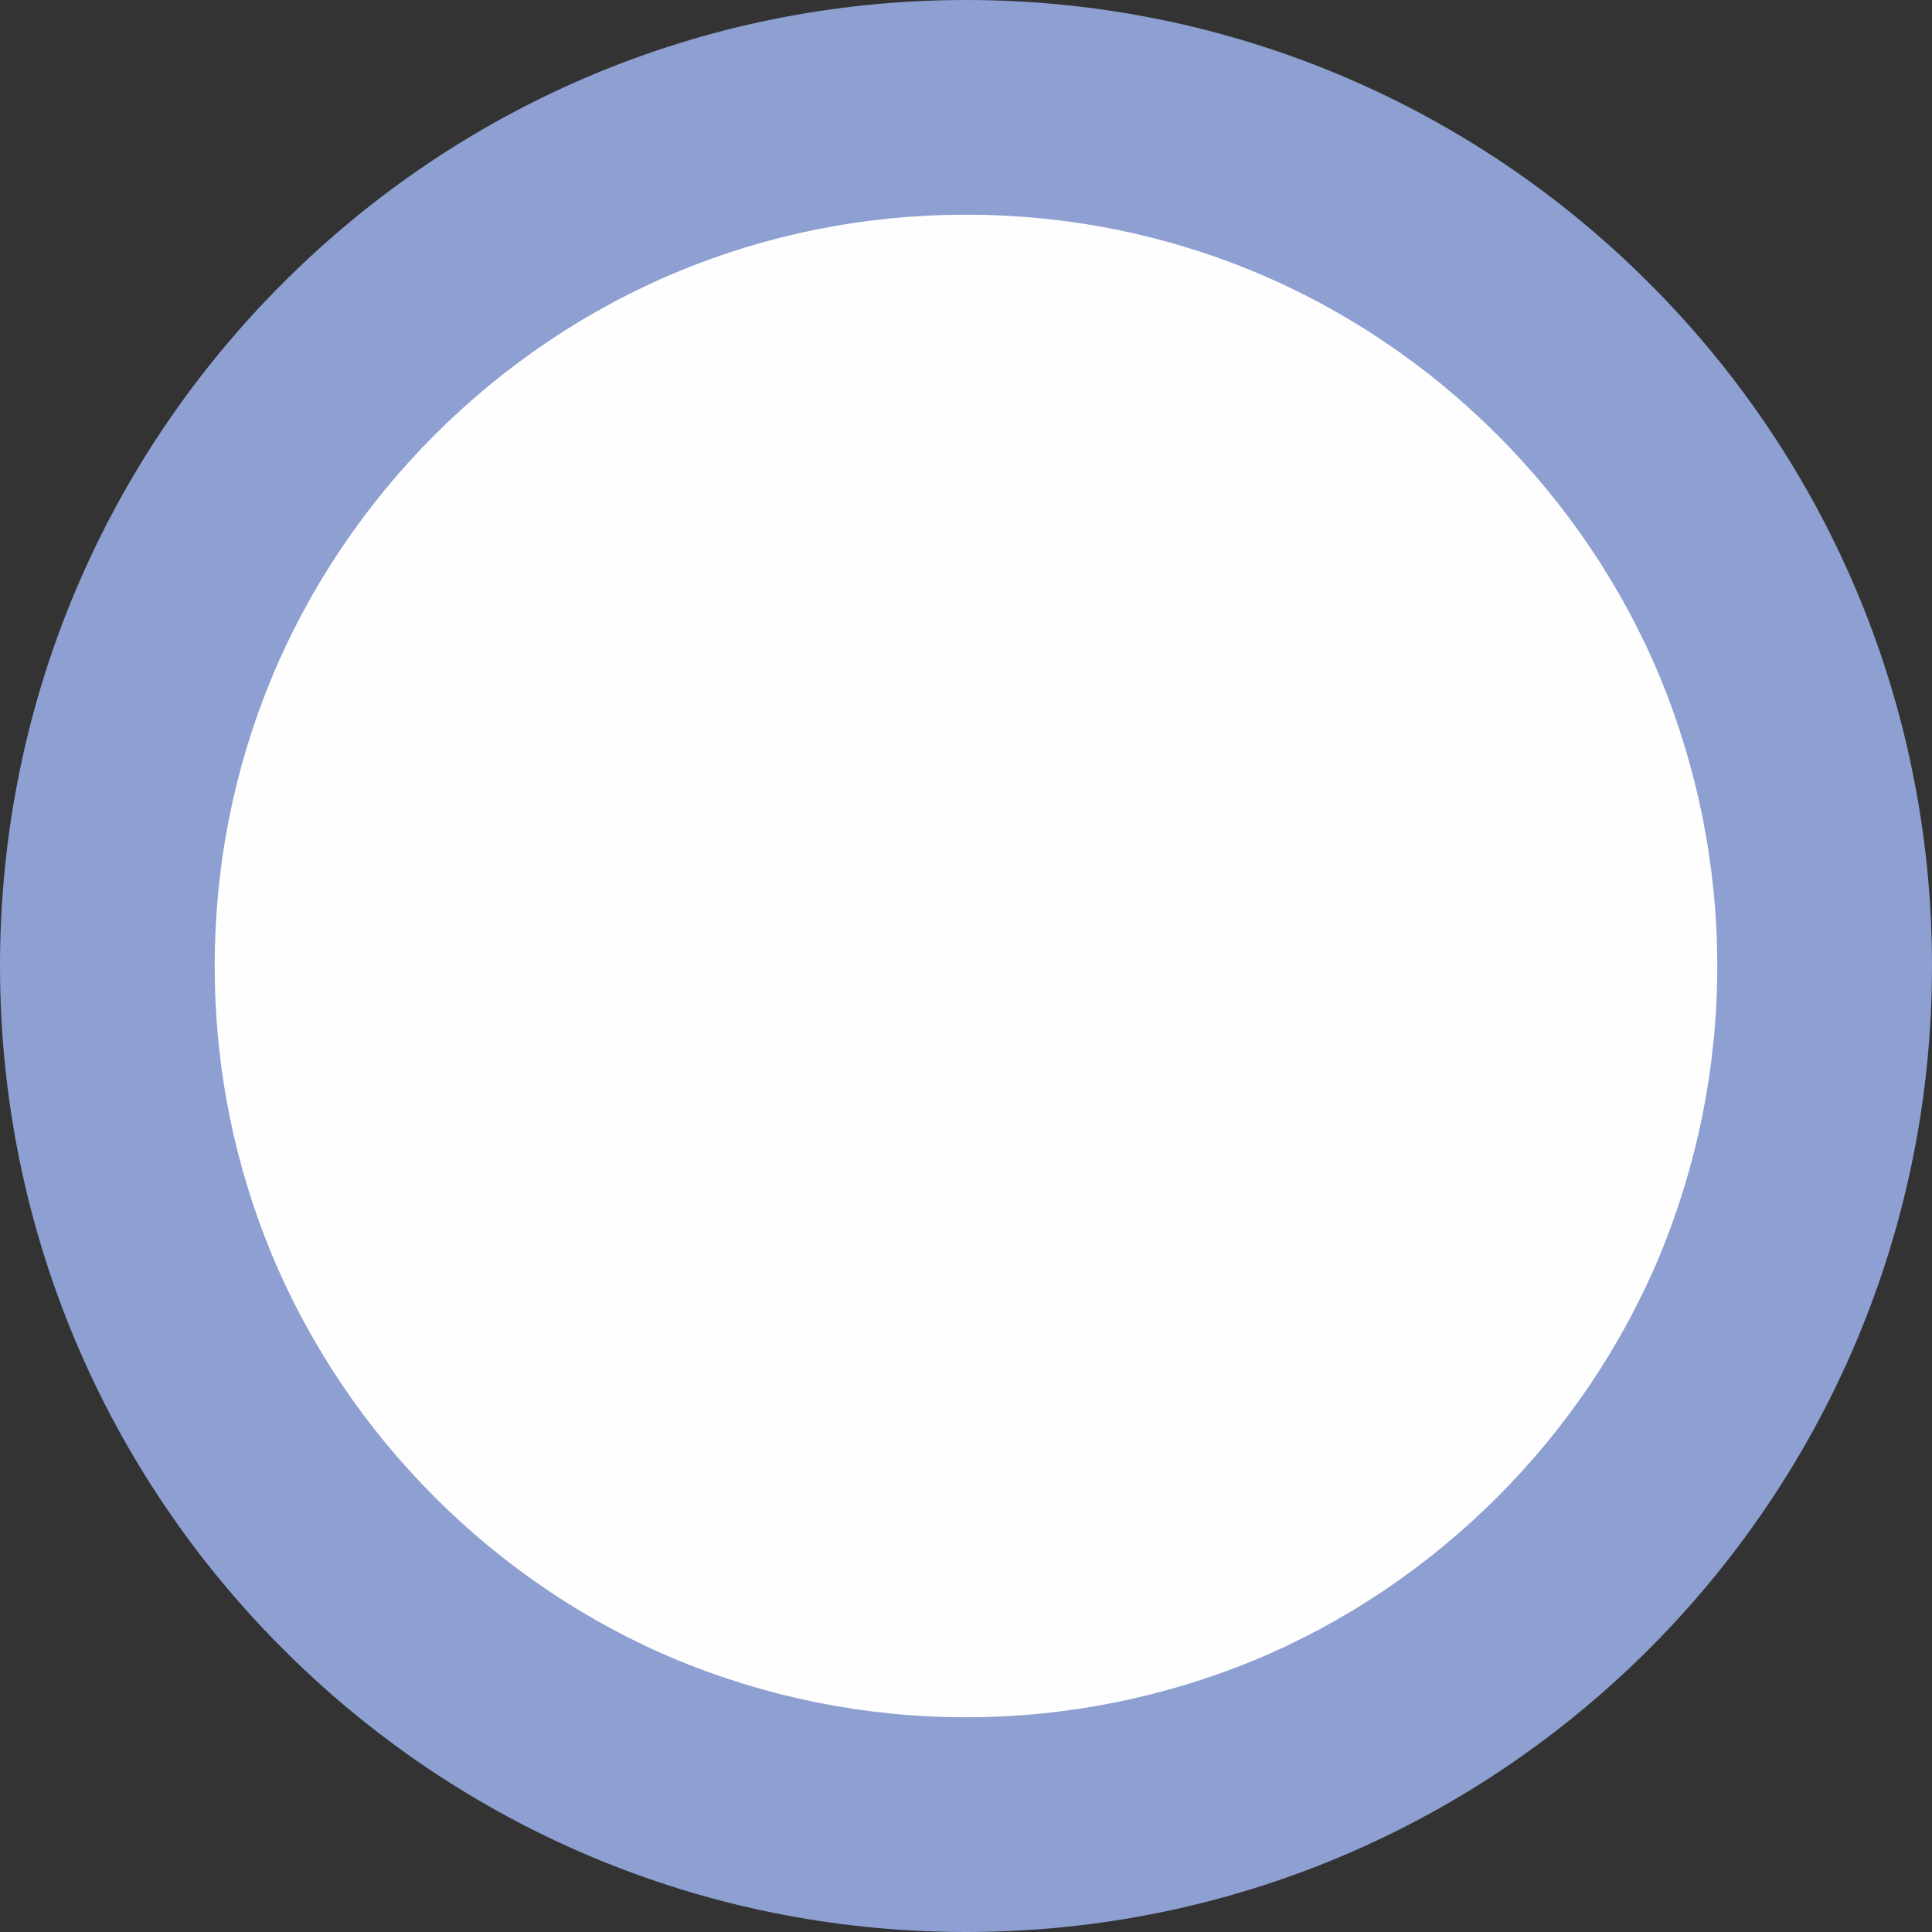 <?xml version="1.0" encoding="UTF-8"?>
<!DOCTYPE svg PUBLIC "-//W3C//DTD SVG 1.1//EN" "http://www.w3.org/Graphics/SVG/1.1/DTD/svg11.dtd">
<!-- Creator: CorelDRAW X7 -->
<svg xmlns="http://www.w3.org/2000/svg" xml:space="preserve" width="0.433in" height="0.433in" version="1.1" style="shape-rendering:geometricPrecision; text-rendering:geometricPrecision; image-rendering:optimizeQuality; fill-rule:evenodd; clip-rule:evenodd"
viewBox="0 0 4328 4328"
 xmlns:xlink="http://www.w3.org/1999/xlink">
 <rect x="0" y="0" width="4328" height="4328" fill="#333333" stroke="none"/>
 <defs>
  <style type="text/css">
   <![CDATA[
    .fil0 {fill:#FEFEFE}
    .fil1 {fill:#8DA0D1}
   ]]>
  </style>
 </defs>
 <g id="Layer_x0020_1">
  <g id="_2623027521216">
   <path class="fil0" d="M202 2164c0,267 52,520 148,751 99,239 245,455 426,636 182,182 398,328 637,427 231,95 484,148 751,148 267,0 520,-53 751,-148 239,-99 455,-245 636,-427 182,-181 328,-397 427,-636 95,-231 148,-484 148,-751 0,-267 -53,-520 -148,-751 -99,-239 -245,-455 -427,-637 -181,-181 -397,-327 -636,-426 -231,-96 -484,-148 -751,-148 -267,0 -520,52 -751,148 -239,99 -455,245 -637,426 -181,182 -327,398 -426,637 -96,231 -148,484 -148,751z"/>
   <path class="fil1" d="M634 634c391,-392 932,-634 1530,-634 597,0 1139,242 1530,634 392,391 634,932 634,1530 0,1195 -969,2164 -2164,2164 -598,0 -1139,-242 -1530,-634 -392,-391 -634,-933 -634,-1530 0,-598 242,-1139 634,-1530zm886 -26c-205,85 -390,210 -546,366 -156,156 -281,341 -366,546 -82,198 -127,415 -127,644 0,229 45,446 127,644 85,205 210,390 366,546 156,156 341,281 546,366 198,81 415,127 644,127 229,0 446,-46 644,-127 205,-85 390,-210 546,-366 156,-156 281,-341 366,-546 81,-198 127,-415 127,-644 0,-229 -46,-446 -127,-644 -85,-205 -210,-390 -366,-546 -156,-156 -341,-281 -546,-366 -198,-82 -415,-127 -644,-127 -229,0 -446,45 -644,127z"/>
  </g>
 </g>
</svg>
